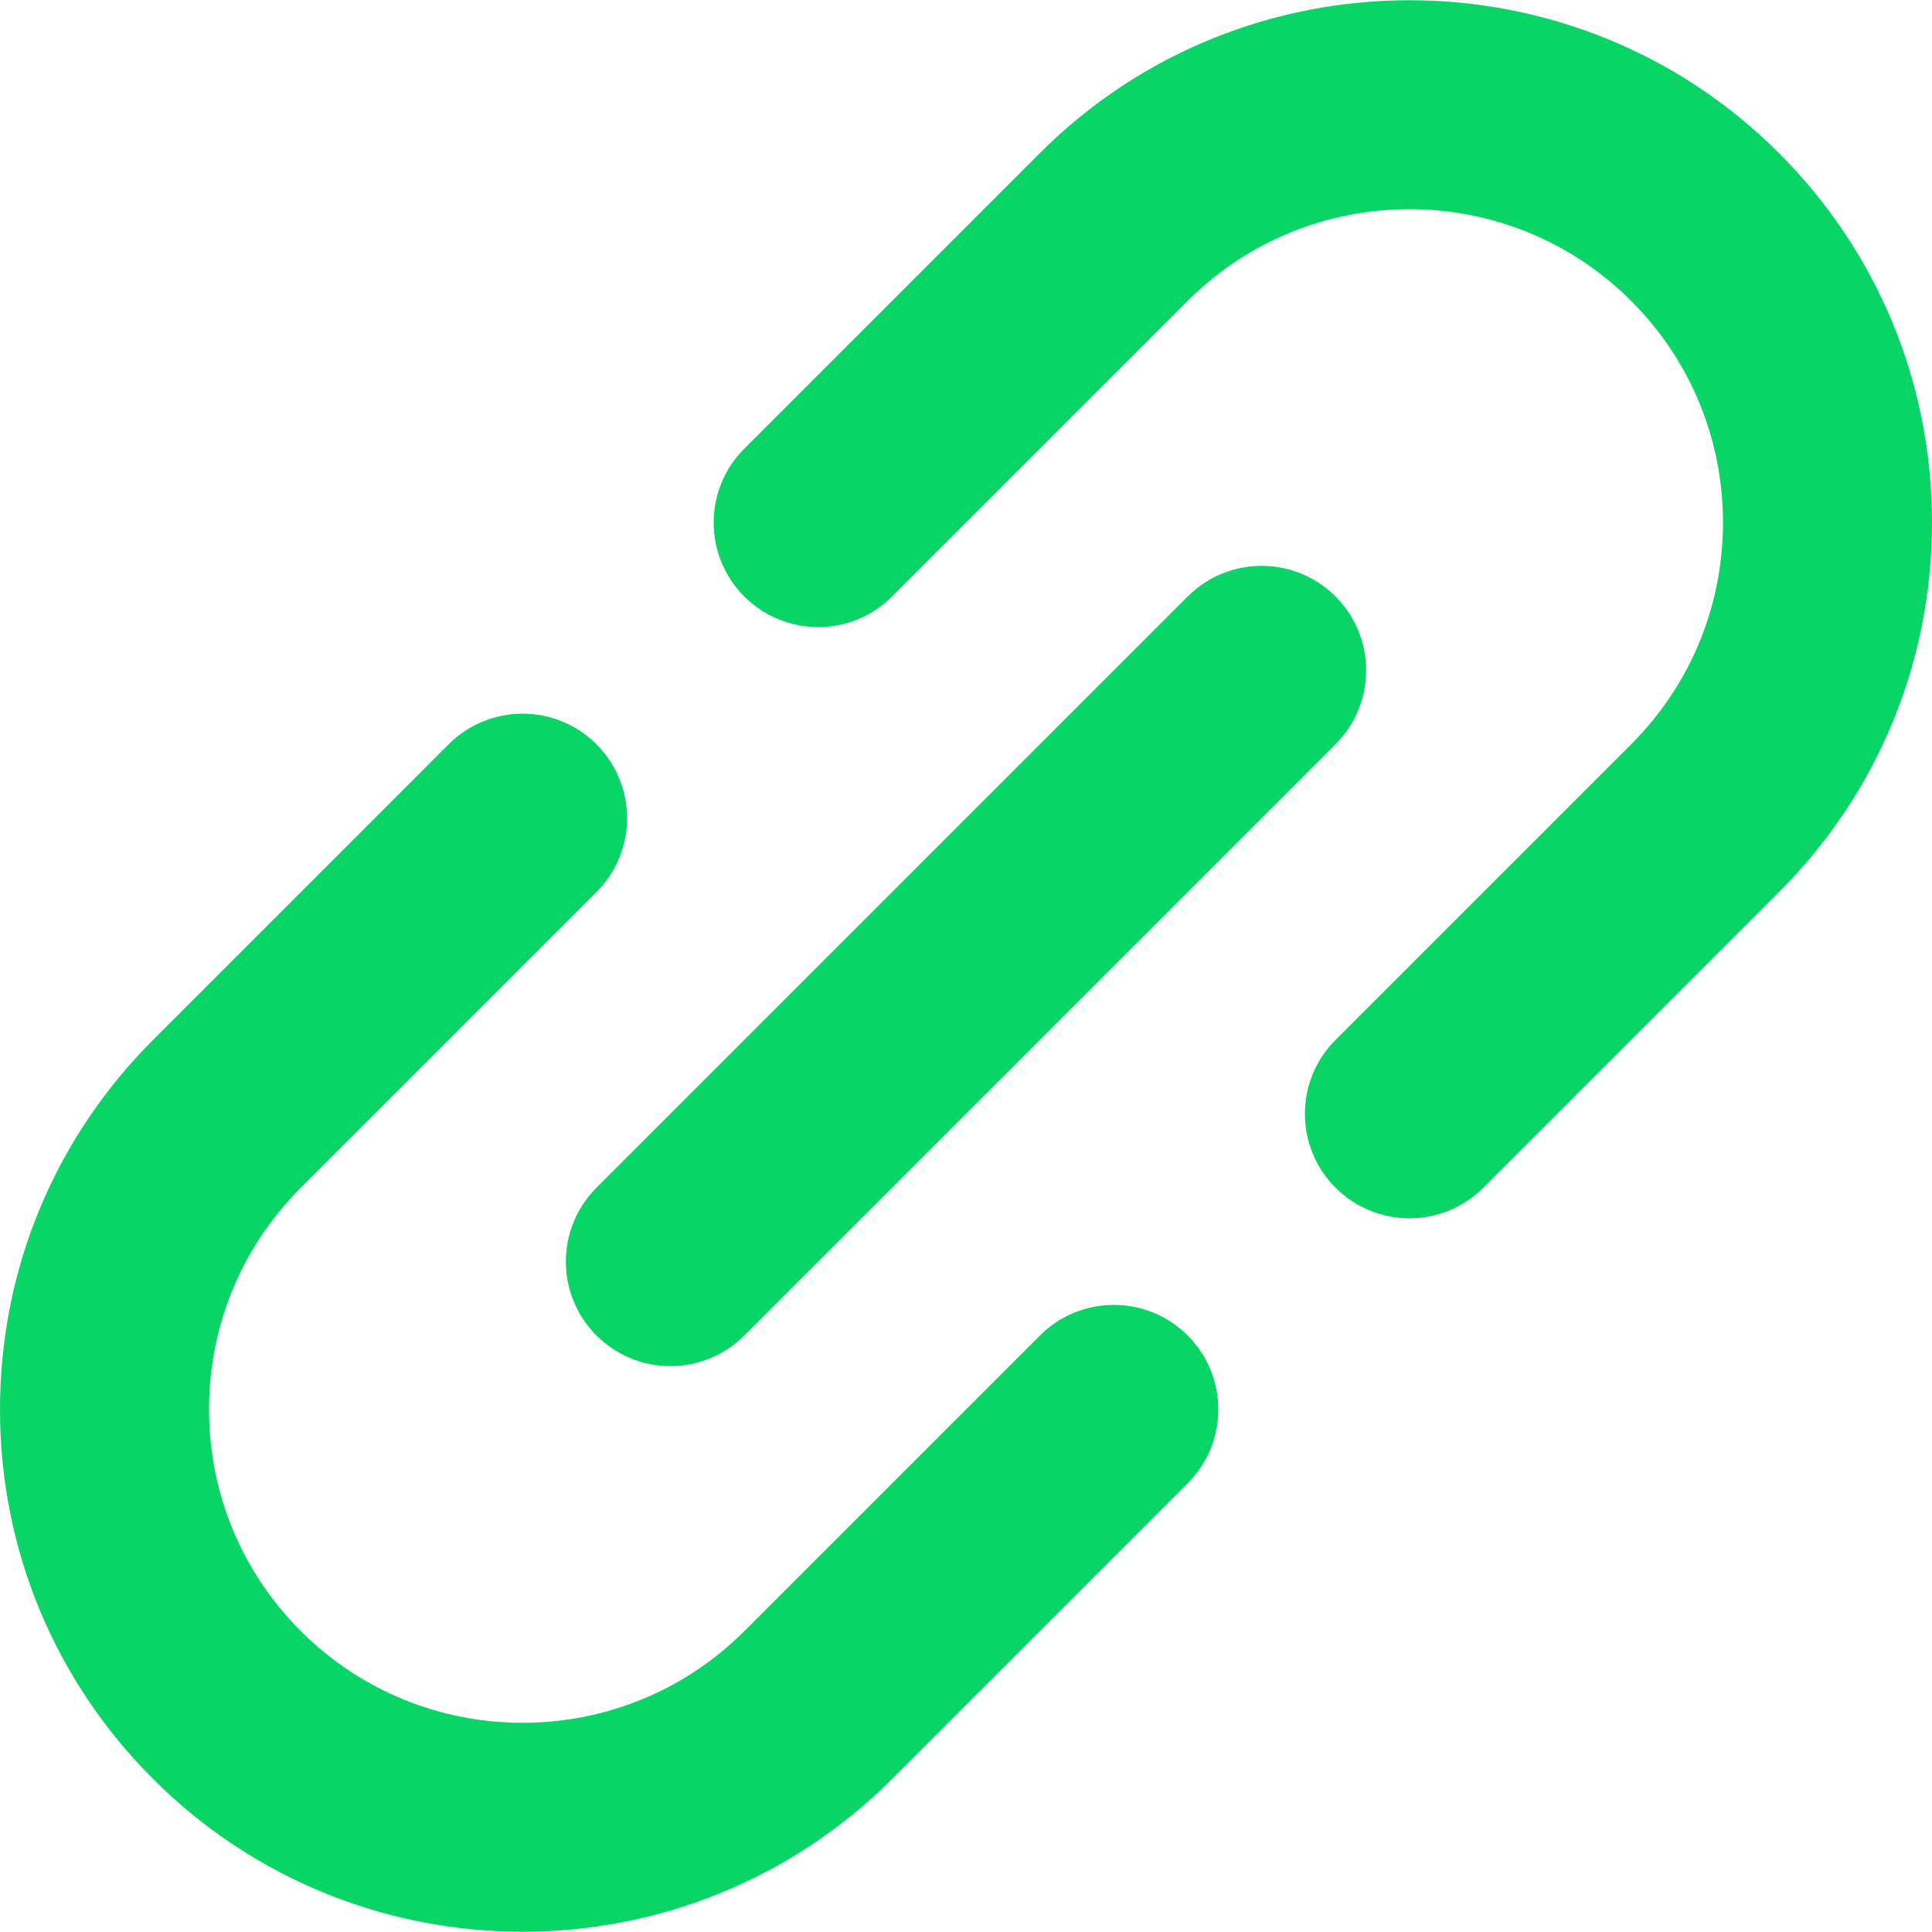 <?xml version="1.0"?>
<svg xmlns="http://www.w3.org/2000/svg" xmlns:xlink="http://www.w3.org/1999/xlink" xmlns:svgjs="http://svgjs.com/svgjs" version="1.1" width="512" height="512" x="0" y="0" viewBox="0 0 277.279 277.279" style="enable-background:new 0 0 512 512" xml:space="preserve" class=""><g>
<g xmlns="http://www.w3.org/2000/svg" id="XMLID_105_">
	<path id="XMLID_106_" d="M149.245,191.671l-42.425,42.426c0,0,0,0.001-0.001,0.001c0,0,0,0.001-0.001,0.001   c-17.544,17.545-46.092,17.546-63.638,0c-8.5-8.5-13.18-19.801-13.18-31.82c0-12.018,4.68-23.317,13.177-31.817   c0.001-0.001,0.002-0.002,0.003-0.003l42.425-42.426c5.857-5.858,5.857-15.356-0.001-21.213c-5.857-5.857-15.355-5.857-21.213,0   l-42.425,42.426c-0.003,0.003-0.006,0.007-0.009,0.01C7.798,163.42,0,182.251,0,202.279c0,20.033,7.801,38.867,21.967,53.033   C36.589,269.933,55.794,277.244,75,277.244c19.206,0,38.412-7.311,53.032-21.932c0,0,0-0.001,0-0.001   c0.001,0,0.001-0.001,0.001-0.001l42.425-42.426c5.857-5.857,5.857-15.355-0.001-21.213   C164.601,185.814,155.104,185.814,149.245,191.671z" fill="#08d565" data-original="#000000" style=""/>
	<path id="XMLID_107_" d="M277.279,75c0-20.033-7.802-38.867-21.968-53.033c-29.243-29.242-76.824-29.241-106.065,0   c-0.001,0.002-0.003,0.003-0.004,0.005l-42.424,42.423c-5.858,5.857-5.858,15.356,0,21.213c2.93,2.93,6.768,4.394,10.607,4.394   c3.838,0,7.678-1.465,10.606-4.394l42.424-42.423c0.001-0.002,0.003-0.003,0.005-0.005c17.544-17.544,46.092-17.545,63.638,0   c8.499,8.5,13.181,19.801,13.181,31.82c0,12.018-4.68,23.317-13.178,31.817c-0.001,0.001-0.002,0.002-0.003,0.003l-42.425,42.426   c-5.857,5.857-5.857,15.355,0.001,21.213c2.929,2.929,6.768,4.394,10.606,4.394c3.839,0,7.678-1.465,10.607-4.394l42.425-42.426   c0.003-0.003,0.006-0.007,0.009-0.01C269.48,113.859,277.279,95.028,277.279,75z" fill="#08d565" data-original="#000000" style=""/>
	<path id="XMLID_108_" d="M85.607,191.671c2.929,2.929,6.768,4.394,10.606,4.394c3.839,0,7.678-1.465,10.607-4.394l84.852-84.852   c5.858-5.857,5.858-15.355,0-21.213c-5.857-5.857-15.355-5.857-21.213,0l-84.852,84.851   C79.749,176.316,79.749,185.814,85.607,191.671z" fill="#08d565" data-original="#000000" style=""/>
</g>
<g xmlns="http://www.w3.org/2000/svg">
</g>
<g xmlns="http://www.w3.org/2000/svg">
</g>
<g xmlns="http://www.w3.org/2000/svg">
</g>
<g xmlns="http://www.w3.org/2000/svg">
</g>
<g xmlns="http://www.w3.org/2000/svg">
</g>
<g xmlns="http://www.w3.org/2000/svg">
</g>
<g xmlns="http://www.w3.org/2000/svg">
</g>
<g xmlns="http://www.w3.org/2000/svg">
</g>
<g xmlns="http://www.w3.org/2000/svg">
</g>
<g xmlns="http://www.w3.org/2000/svg">
</g>
<g xmlns="http://www.w3.org/2000/svg">
</g>
<g xmlns="http://www.w3.org/2000/svg">
</g>
<g xmlns="http://www.w3.org/2000/svg">
</g>
<g xmlns="http://www.w3.org/2000/svg">
</g>
<g xmlns="http://www.w3.org/2000/svg">
</g>
</g></svg>
